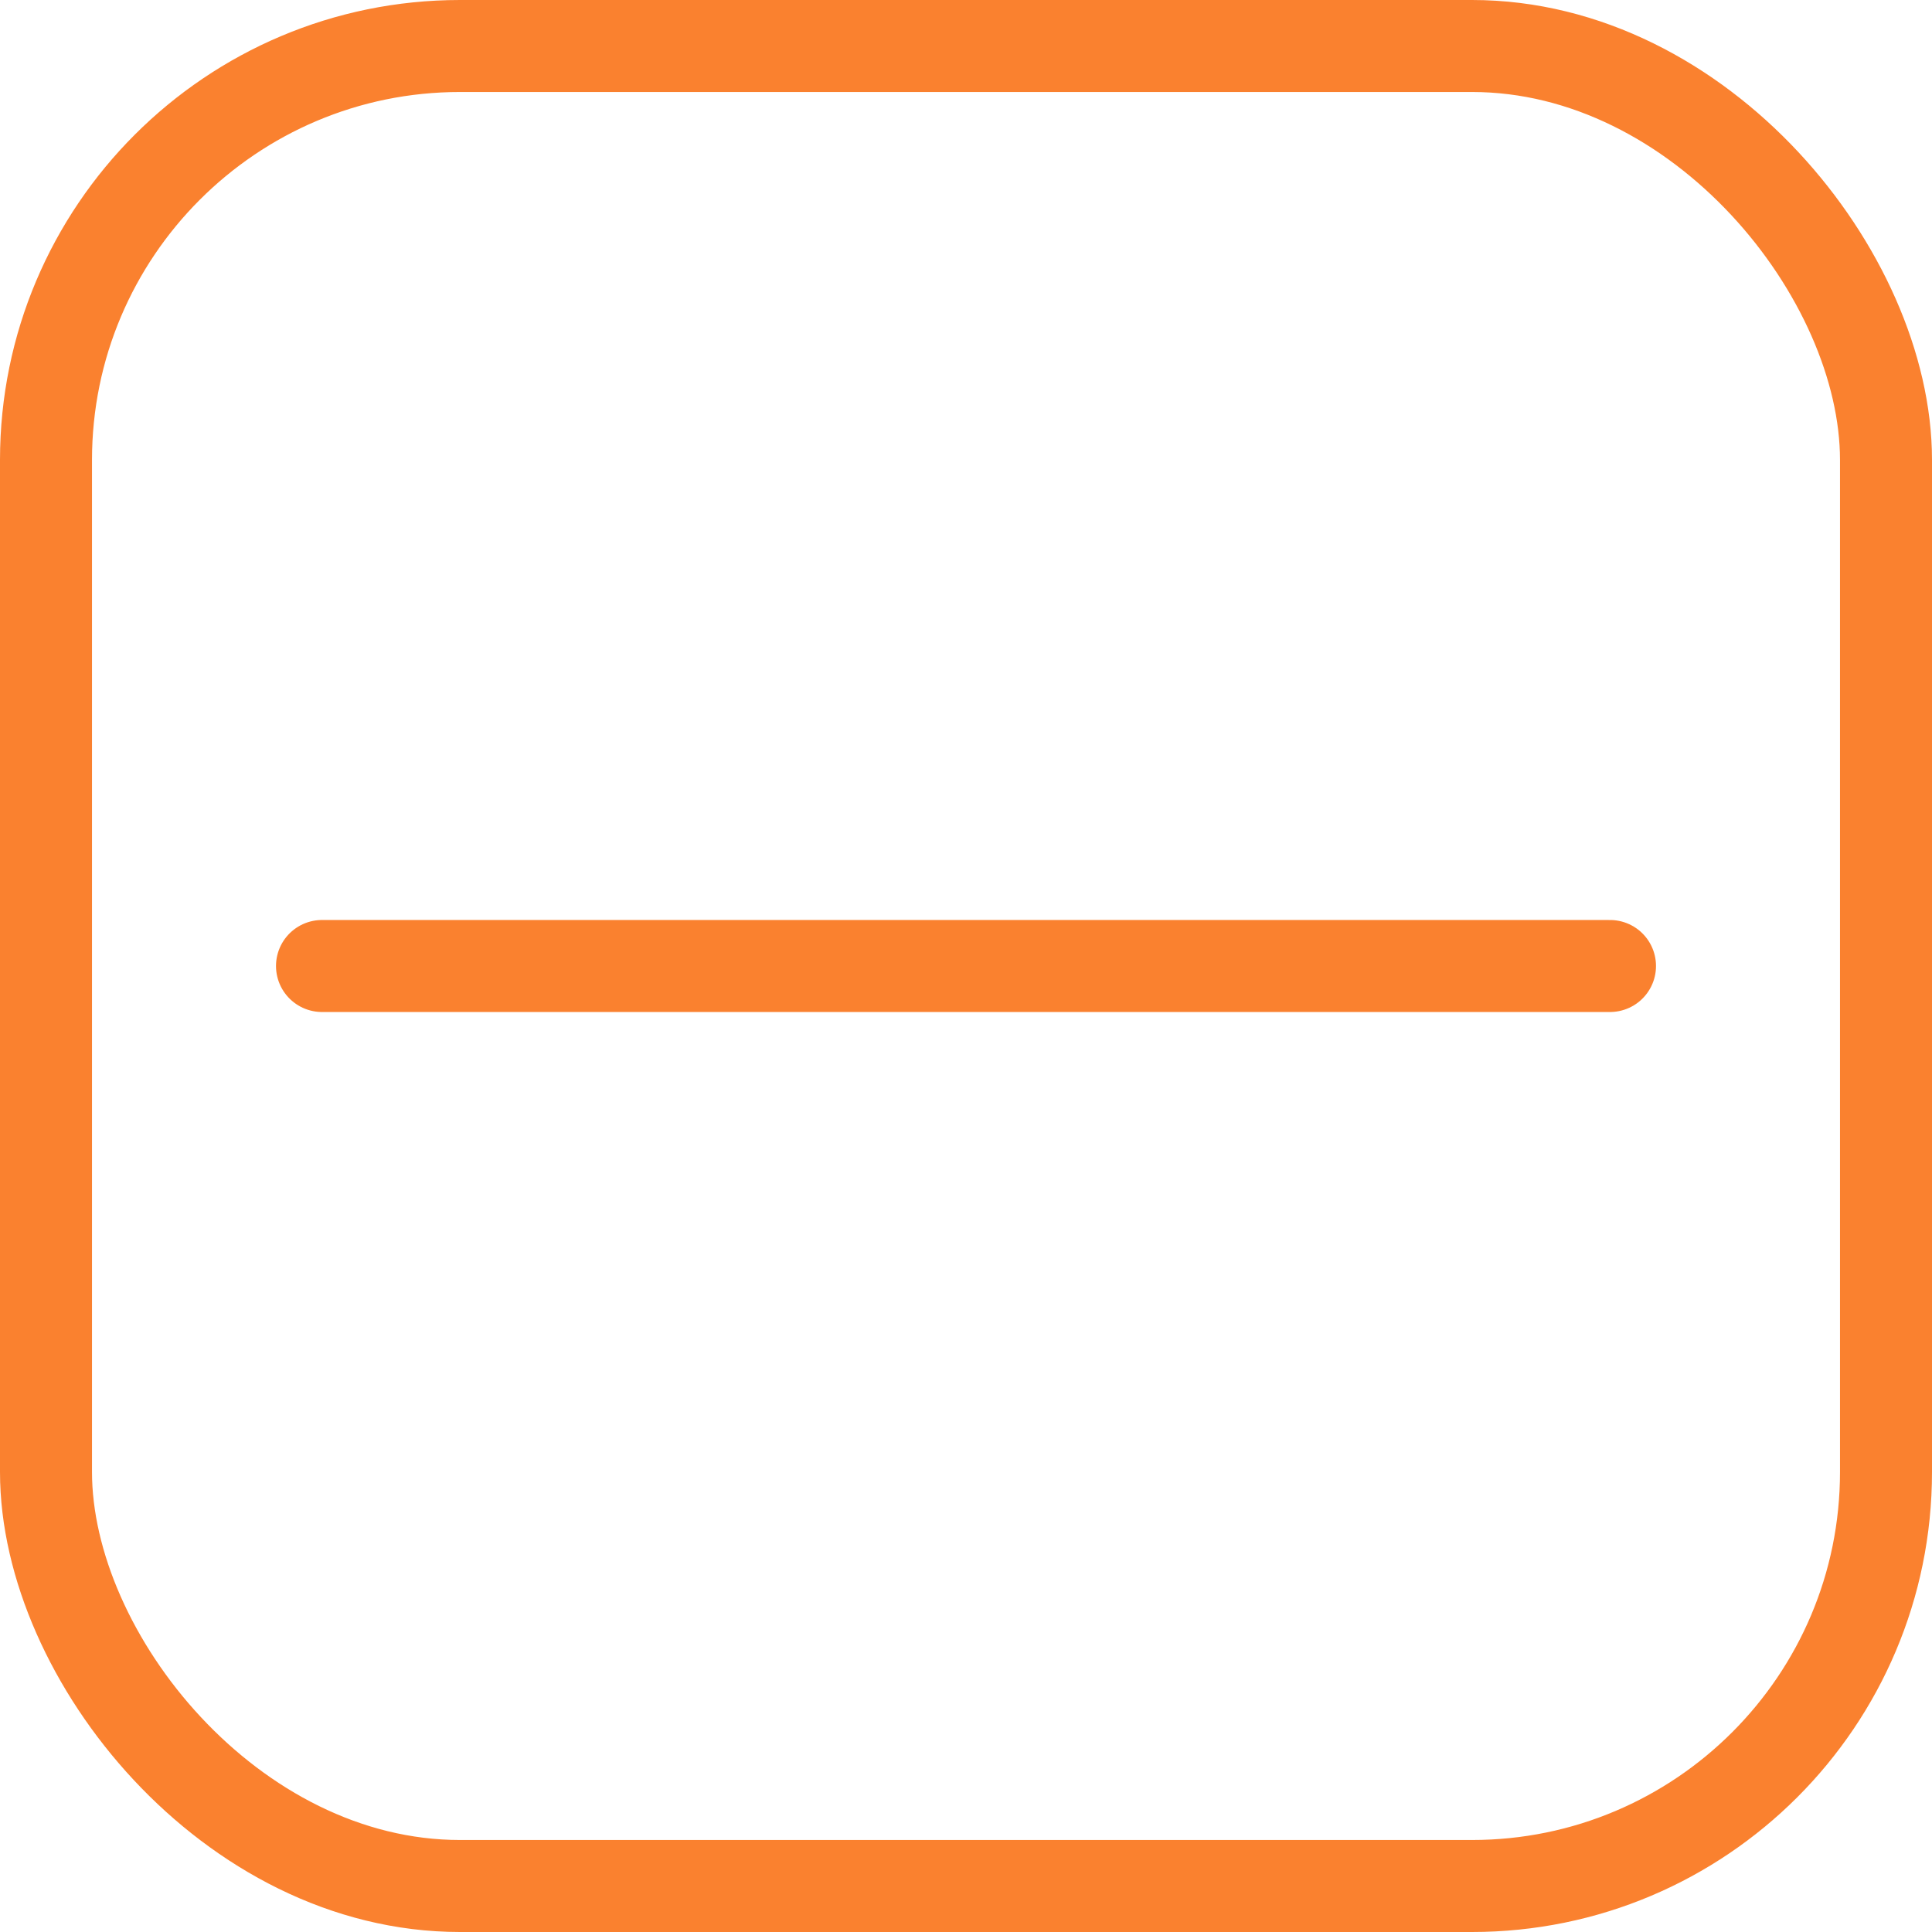 <svg width="21" height="21" viewBox="0 0 21 21" fill="none" xmlns="http://www.w3.org/2000/svg">
<rect x="0.5" y="0.5" width="20" height="20" rx="4.5" stroke="#FA812F"/>
<line x1="3.5" y1="10.5" x2="17.5" y2="10.5" stroke="#FA812F" stroke-linecap="round"/>
</svg>
